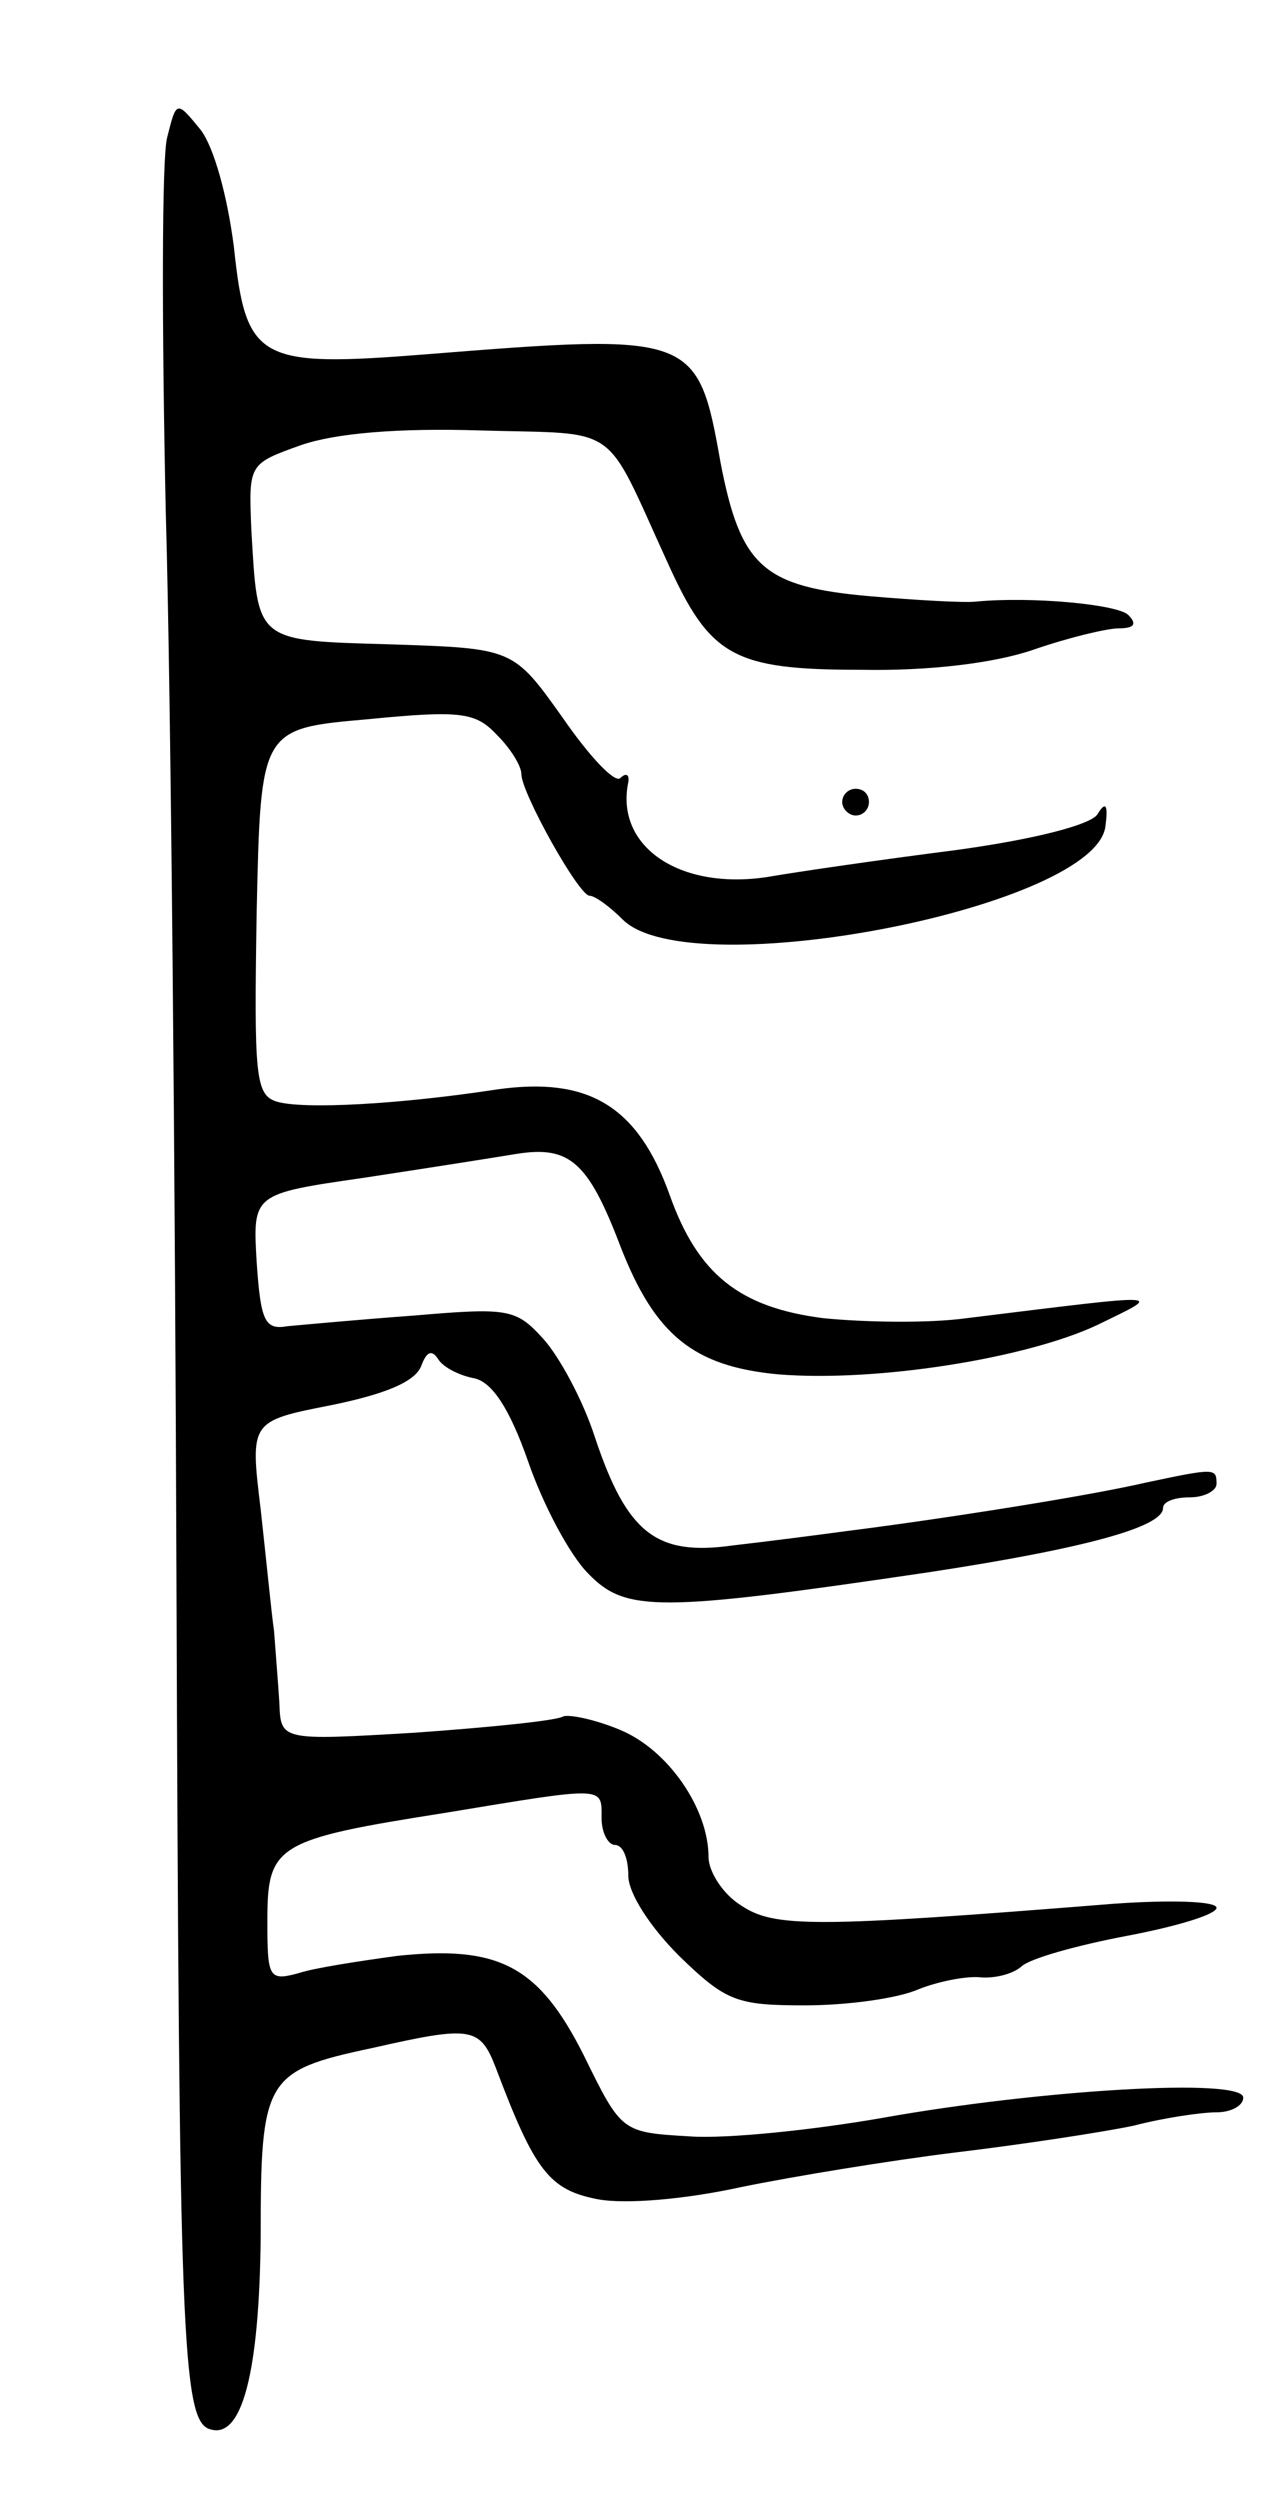 <svg version="1.0" xmlns="http://www.w3.org/2000/svg"
 width="95pt" height="187pt" viewBox="0 0 95 187"
 preserveAspectRatio="xMidYMid meet">
<g transform="translate(0,187) scale(0.1,-0.1)"
fill="#000000" stroke="none">
<path d="M125 1767 c-4 -15 -4 -141 -1 -280 4 -139 7 -499 8 -800 2 -562 4
-628 25 -634 24 -8 37 42 38 144 0 118 3 124 83 141 75 17 81 16 93 -15 29
-77 40 -91 76 -98 21 -4 66 0 107 9 39 8 112 20 161 26 50 6 109 15 133 20 23
6 51 10 62 10 11 0 20 5 20 11 0 15 -151 6 -269 -15 -51 -9 -117 -16 -145 -14
-51 3 -51 3 -79 60 -34 68 -64 83 -140 75 -29 -4 -62 -9 -74 -13 -22 -6 -23
-3 -23 39 0 57 6 61 133 81 121 20 117 20 117 -4 0 -11 5 -20 10 -20 6 0 10
-10 10 -23 0 -13 16 -38 38 -60 35 -34 43 -37 94 -37 31 0 69 5 85 12 15 6 36
10 46 9 10 -1 24 2 31 8 6 6 42 16 79 23 37 7 67 16 67 21 0 5 -35 6 -77 3
-225 -18 -254 -18 -279 -1 -13 8 -24 25 -24 36 0 36 -30 80 -66 95 -19 8 -39
12 -43 10 -5 -3 -54 -8 -110 -12 -101 -6 -101 -6 -102 22 -1 16 -3 40 -4 54
-2 14 -6 55 -10 91 -8 66 -8 66 53 78 39 8 62 17 67 29 4 11 8 13 13 5 4 -6
16 -12 27 -14 13 -3 26 -22 40 -62 11 -32 31 -70 45 -84 28 -29 52 -29 255 1
118 18 175 34 175 48 0 5 9 8 20 8 11 0 20 5 20 10 0 12 -1 12 -53 1 -43 -10
-151 -27 -222 -36 -22 -3 -61 -8 -87 -11 -57 -8 -79 9 -103 81 -9 28 -27 61
-39 74 -20 22 -26 23 -96 17 -41 -3 -84 -7 -95 -8 -17 -3 -20 4 -23 48 -3 51
-3 51 80 63 46 7 97 15 115 18 39 6 53 -6 77 -69 26 -67 55 -90 118 -96 74 -6
186 12 239 37 49 24 56 24 -98 5 -29 -4 -77 -3 -107 0 -63 8 -94 33 -115 92
-24 67 -61 89 -130 79 -72 -11 -144 -15 -164 -9 -16 5 -17 19 -15 142 3 137 3
137 83 144 71 7 81 5 97 -12 10 -10 18 -23 18 -29 0 -14 43 -91 51 -91 4 0 15
-8 25 -18 51 -50 357 10 361 71 2 15 0 18 -6 8 -5 -8 -48 -19 -107 -27 -55 -7
-117 -16 -140 -20 -66 -10 -114 23 -104 71 1 6 -2 7 -6 3 -4 -4 -23 16 -43 45
-37 52 -37 52 -128 55 -103 3 -100 1 -105 86 -2 49 -2 49 37 63 26 9 73 13
135 11 105 -3 91 7 139 -98 32 -71 49 -81 145 -81 51 -1 100 5 129 15 26 9 55
16 64 16 11 0 14 3 7 10 -8 8 -73 14 -114 10 -8 -1 -44 1 -79 4 -80 7 -97 22
-112 100 -17 96 -20 97 -220 81 -126 -10 -135 -5 -144 80 -5 39 -15 75 -25 88
-18 22 -18 22 -25 -6z"/>
<path d="M630 1270 c0 -5 5 -10 10 -10 6 0 10 5 10 10 0 6 -4 10 -10 10 -5 0
-10 -4 -10 -10z"/>
</g>
</svg>
